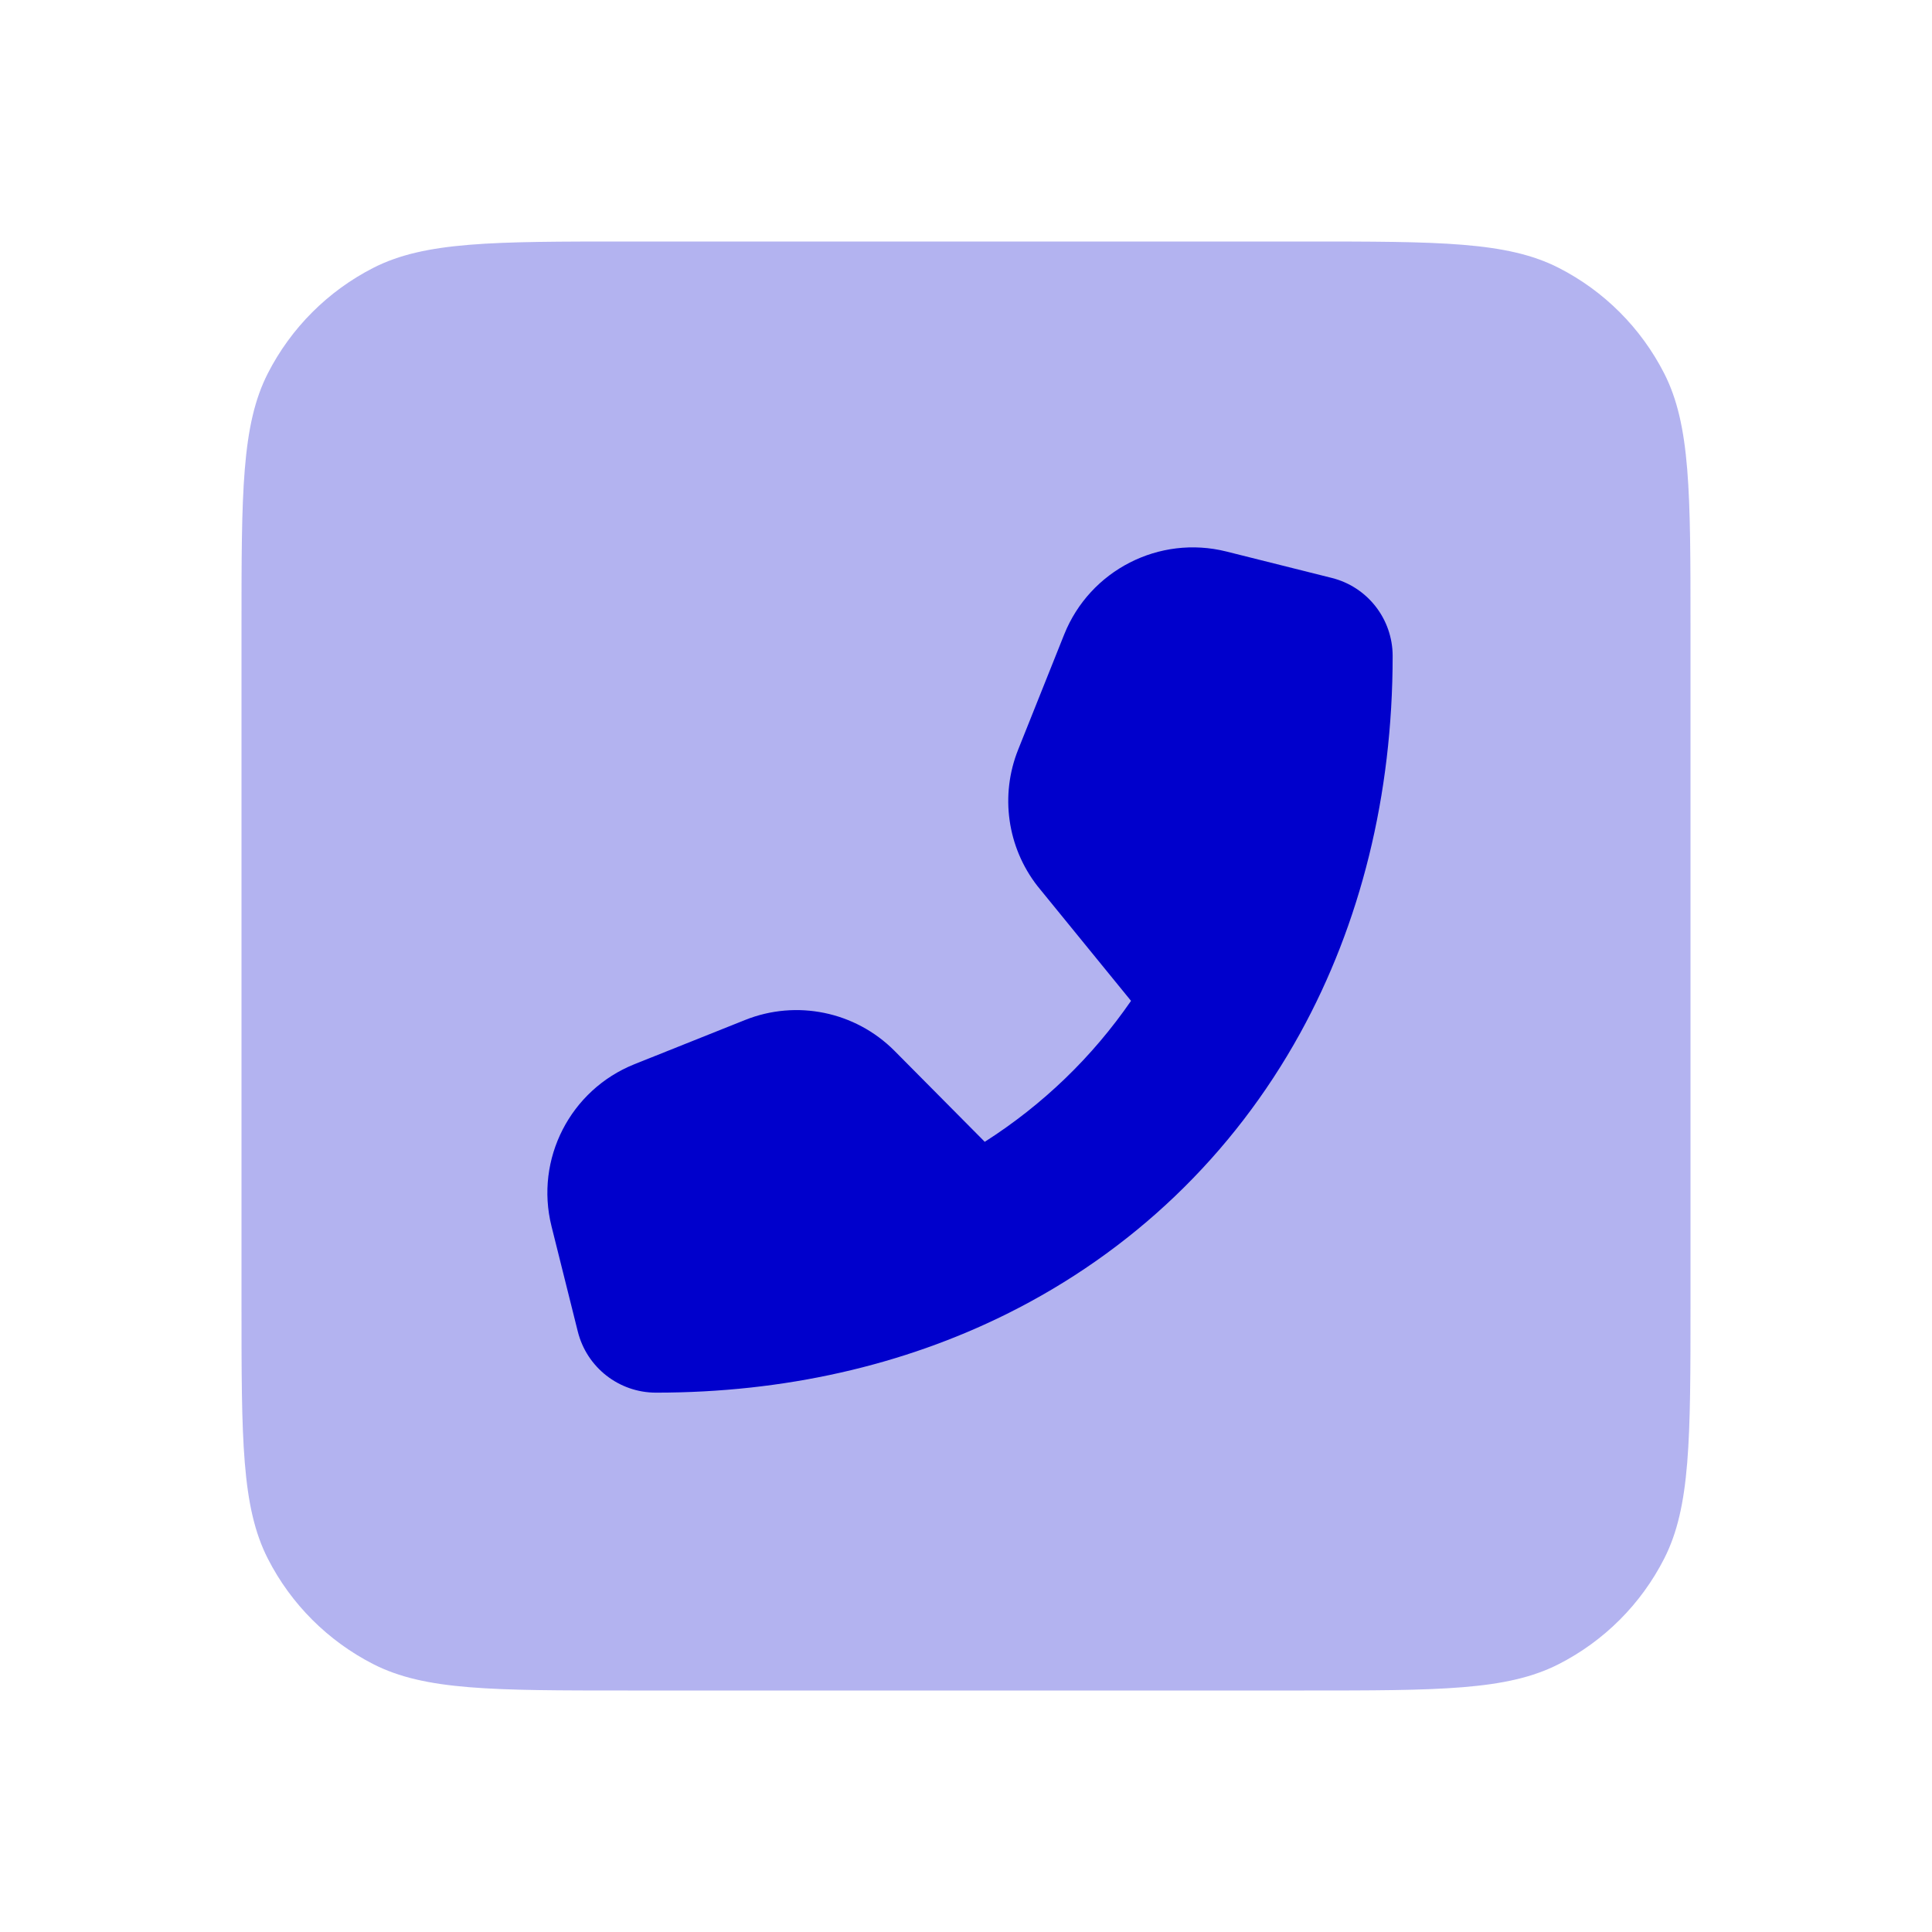 <svg width="24" height="24" viewBox="0 0 24 24" fill="none" xmlns="http://www.w3.org/2000/svg">
<path opacity="0.3" fill-rule="evenodd" clip-rule="evenodd" d="M3.327 4.638C3 5.28 3 6.12 3 7.8V16.2C3 17.88 3 18.72 3.327 19.362C3.615 19.927 4.074 20.385 4.638 20.673C5.28 21 6.12 21 7.8 21H16.2C17.88 21 18.72 21 19.362 20.673C19.927 20.385 20.385 19.927 20.673 19.362C21 18.72 21 17.88 21 16.2V7.8C21 6.12 21 5.28 20.673 4.638C20.385 4.074 19.927 3.615 19.362 3.327C18.72 3 17.88 3 16.2 3H7.8C6.12 3 5.28 3 4.638 3.327C4.074 3.615 3.615 4.074 3.327 4.638Z" fill="#0000CC"/>
<path fill-rule="evenodd" clip-rule="evenodd" d="M12.233 14.184C12.954 13.724 13.567 13.133 14.05 12.433L12.887 11.006C12.512 10.524 12.421 9.879 12.648 9.312L13.22 7.881C13.54 7.083 14.4 6.643 15.234 6.851L16.543 7.179C16.988 7.29 17.3 7.69 17.3 8.149C17.3 9.884 16.899 11.476 16.151 12.835C15.316 14.35 14.061 15.551 12.503 16.324C11.219 16.961 9.745 17.3 8.149 17.3C7.69 17.3 7.29 16.988 7.178 16.542L6.851 15.233C6.643 14.399 7.083 13.54 7.881 13.22L9.255 12.671C9.893 12.415 10.623 12.565 11.109 13.051L12.233 14.184Z" fill="#0000CC"/>
</svg>
